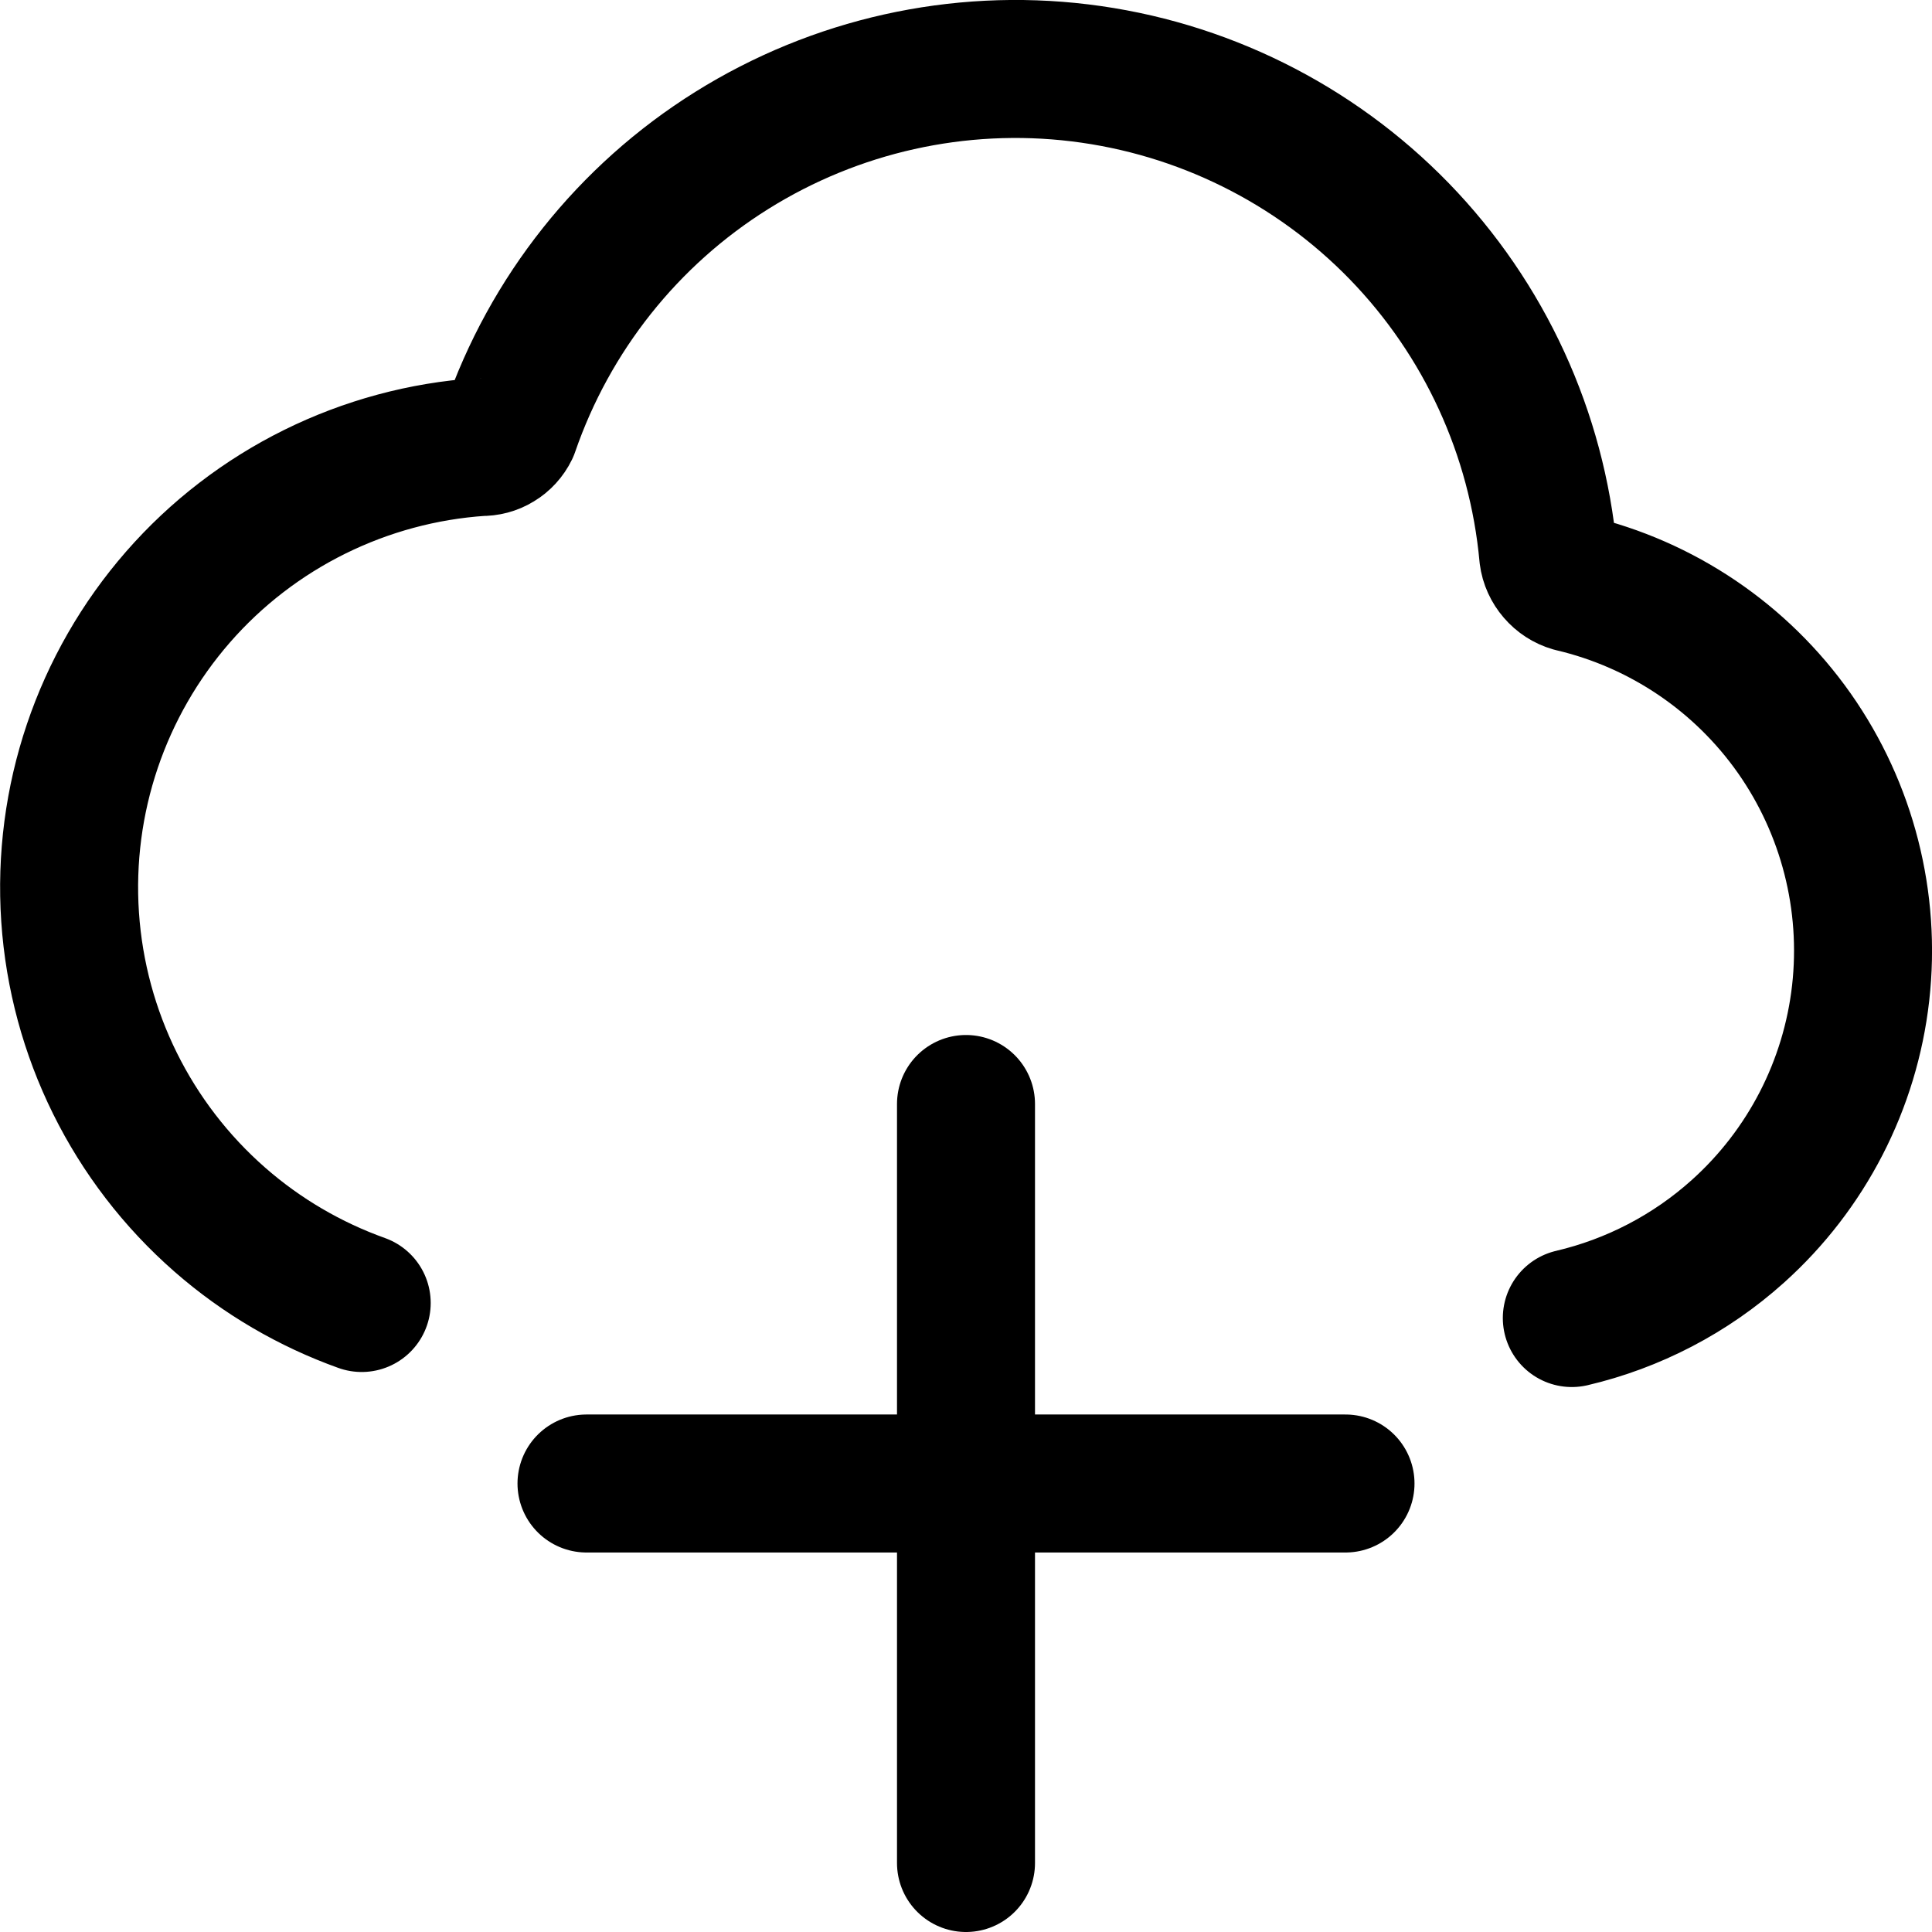 <svg xmlns="http://www.w3.org/2000/svg" fill="none" viewBox="0 0 14 14"><g id="cloud-add--cloud-network-internet-add-server-plus"><path id="Vector" stroke="#000000" stroke-linecap="round" stroke-linejoin="round" d="M7 8v5.5" stroke-width="1"></path><path id="Vector_2" stroke="#000000" stroke-linecap="round" stroke-linejoin="round" d="M4.25 10.75h5.5" stroke-width="1"></path><path id="Vector_3" stroke="#000000" stroke-linecap="round" stroke-linejoin="round" d="M11.39 9.551c0.444 -0.104 0.859 -0.319 1.203 -0.628 0.498 -0.447 0.815 -1.062 0.89 -1.727 0.075 -0.665 -0.096 -1.335 -0.481 -1.883 -0.385 -0.547 -0.958 -0.935 -1.61 -1.088 -0.045 -0.013 -0.085 -0.039 -0.116 -0.075 -0.031 -0.036 -0.051 -0.079 -0.057 -0.126 -0.081 -0.883 -0.461 -1.711 -1.079 -2.348C9.522 1.04 8.705 0.635 7.825 0.528 6.945 0.421 6.055 0.62 5.303 1.09c-0.752 0.47 -1.319 1.184 -1.608 2.022 -0.019 0.039 -0.049 0.072 -0.086 0.094 -0.037 0.023 -0.08 0.034 -0.124 0.033 -0.419 0.028 -0.829 0.139 -1.205 0.325 -0.376 0.186 -0.713 0.445 -0.989 0.761 -0.558 0.639 -0.84 1.473 -0.783 2.32 0.057 0.847 0.448 1.636 1.086 2.194 0.304 0.266 0.653 0.469 1.027 0.603" stroke-width="1"></path></g></svg>